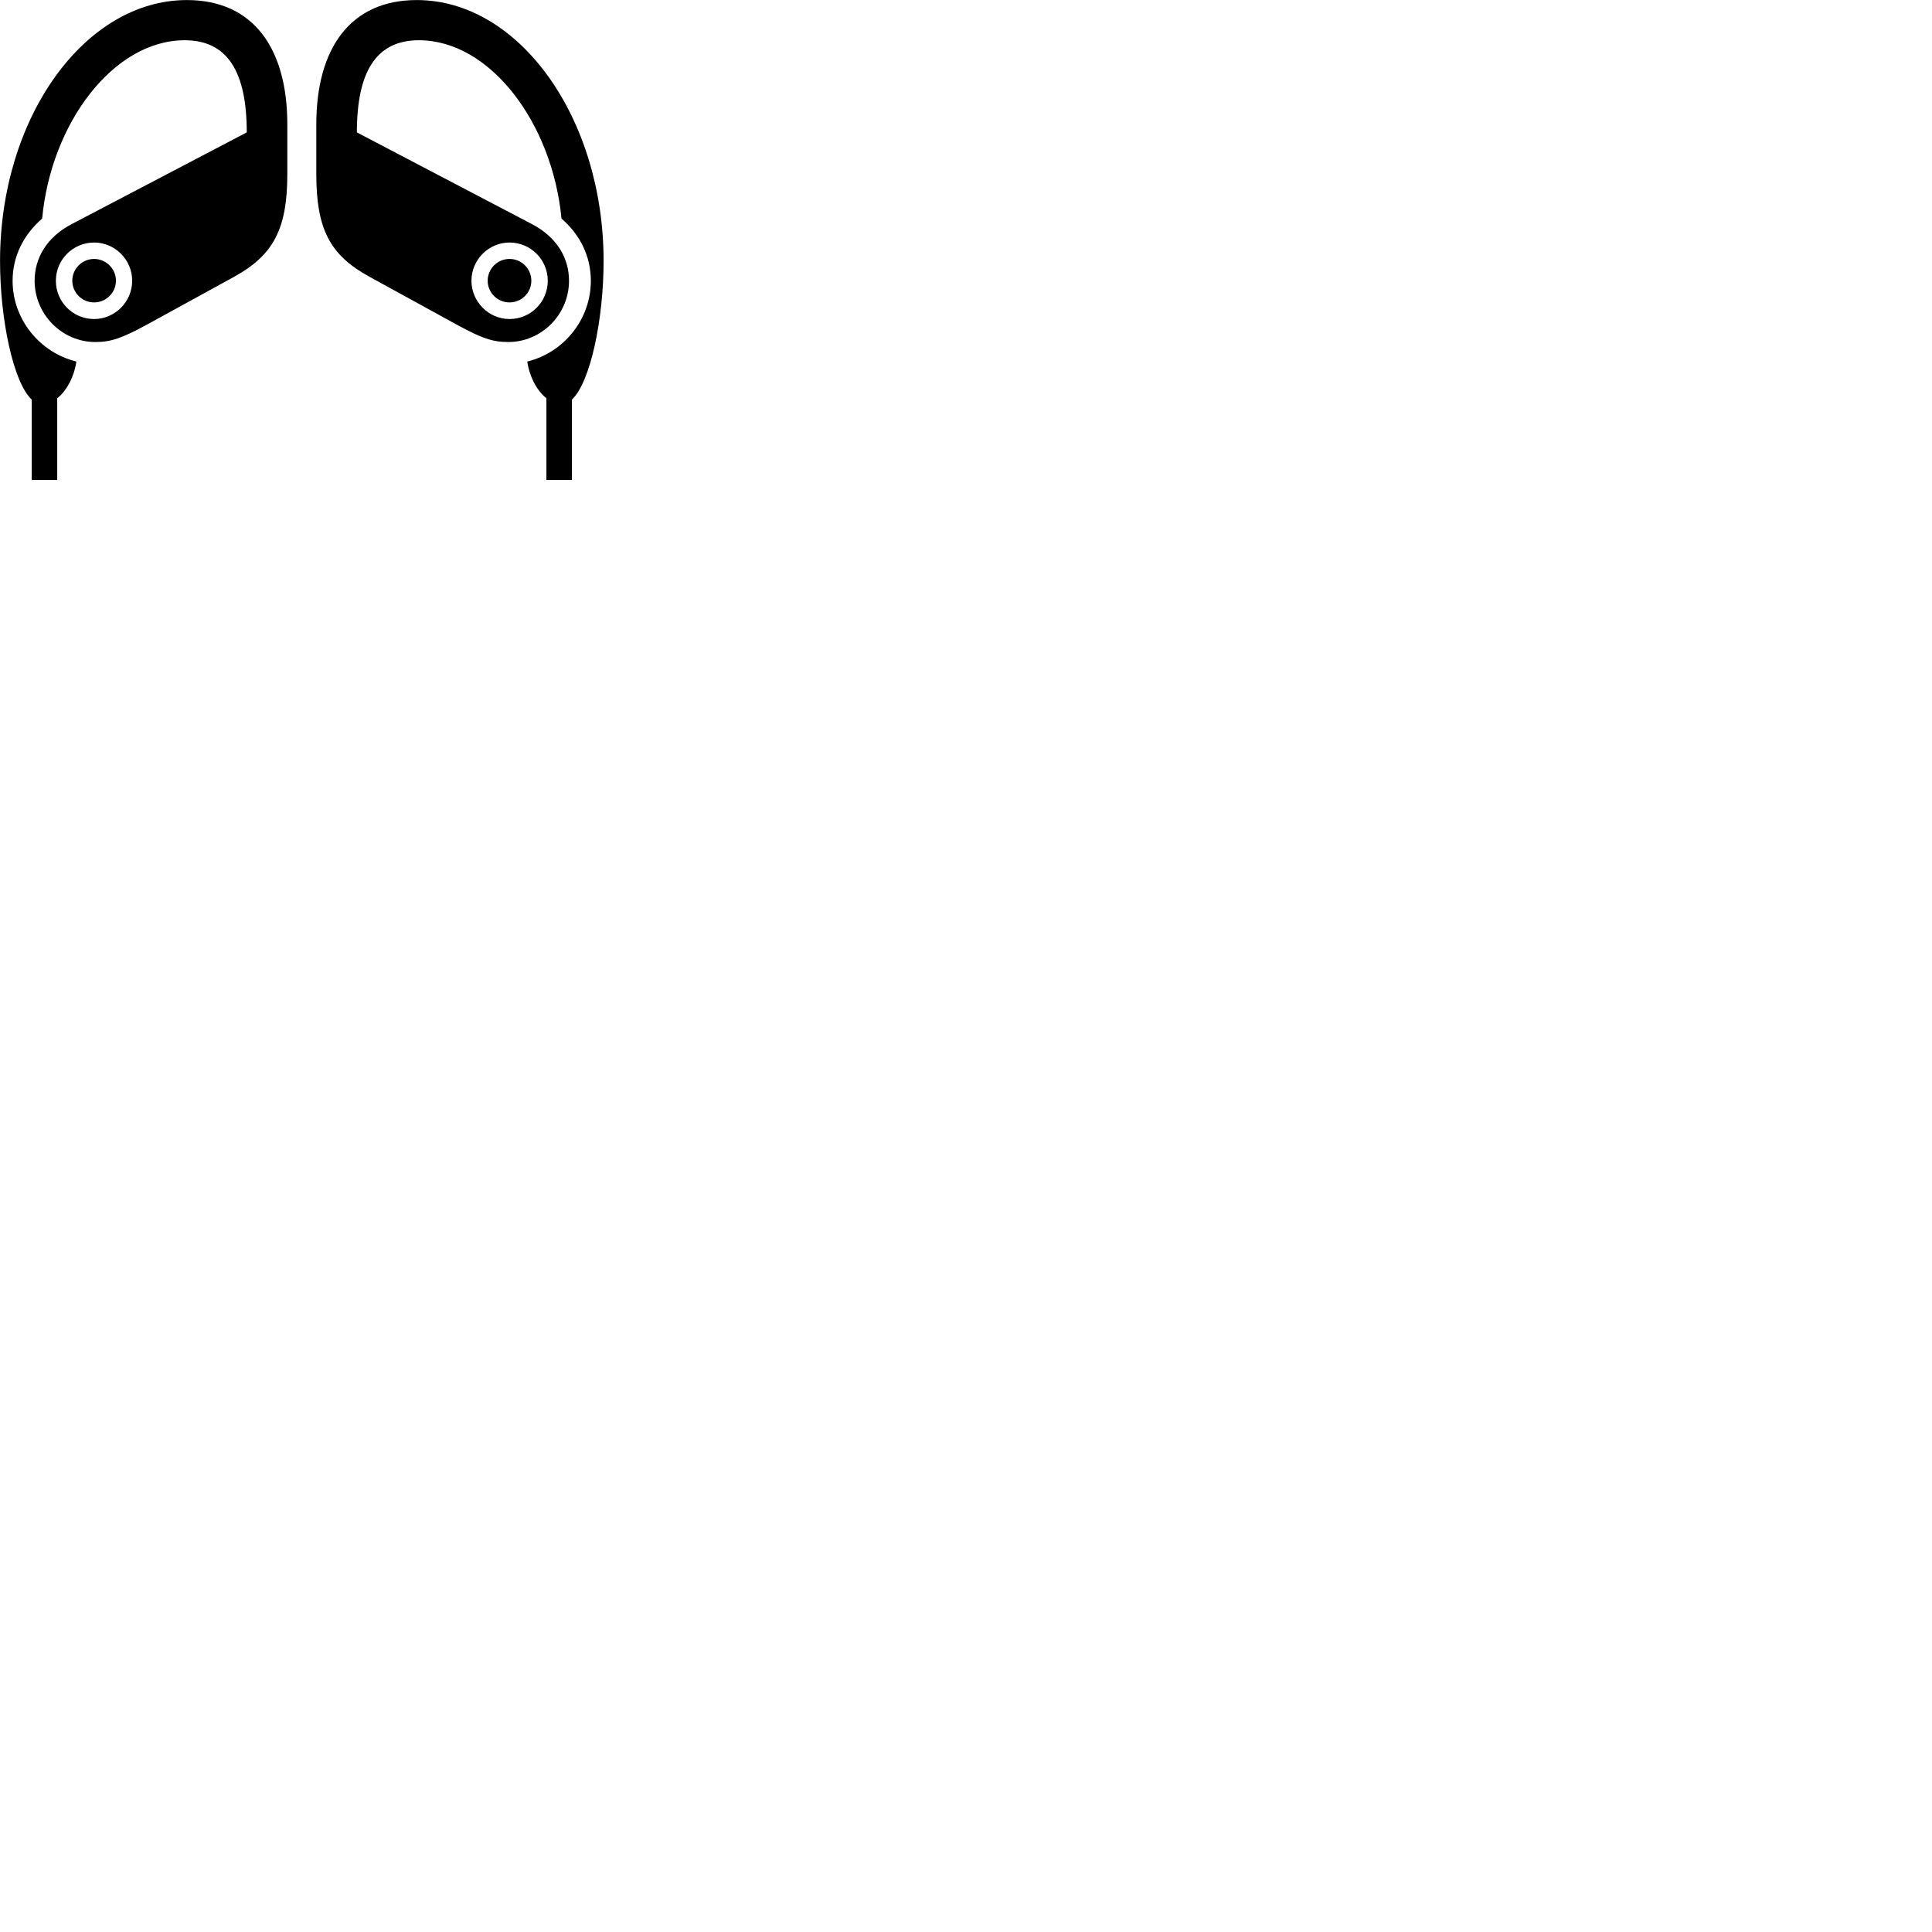 
        <svg xmlns="http://www.w3.org/2000/svg" viewBox="0 0 100 100">
            <path d="M1.642 24.843H2.962V20.613C3.482 20.203 3.852 19.443 3.952 18.713C2.072 18.253 0.652 16.543 0.652 14.533C0.652 13.273 1.212 12.153 2.182 11.313C2.642 6.373 5.872 2.083 9.562 2.083C11.782 2.083 12.772 3.723 12.772 6.853L3.742 11.583C2.402 12.273 1.792 13.373 1.792 14.533C1.792 16.273 3.212 17.703 4.932 17.703C5.762 17.703 6.312 17.493 7.512 16.853L12.142 14.313C14.142 13.203 14.872 11.863 14.872 9.013V6.443C14.872 2.503 13.112 0.003 9.672 0.003C4.372 0.003 0.002 6.103 0.002 13.513C0.002 16.513 0.682 19.783 1.642 20.683ZM21.572 0.003C18.132 0.003 16.372 2.503 16.372 6.443V9.013C16.372 11.863 17.082 13.203 19.102 14.313L23.732 16.853C24.922 17.493 25.472 17.703 26.312 17.703C28.032 17.703 29.452 16.273 29.452 14.533C29.452 13.373 28.842 12.273 27.502 11.583L18.472 6.853C18.472 3.723 19.462 2.083 21.682 2.083C25.372 2.083 28.592 6.373 29.062 11.313C30.032 12.153 30.582 13.273 30.582 14.533C30.582 16.543 29.172 18.253 27.292 18.713C27.392 19.443 27.762 20.203 28.282 20.613V24.843H29.602V20.683C30.562 19.783 31.242 16.513 31.242 13.513C31.242 6.103 26.872 0.003 21.572 0.003ZM4.872 16.513C3.772 16.513 2.892 15.623 2.892 14.533C2.892 13.443 3.772 12.553 4.872 12.553C5.952 12.553 6.842 13.443 6.842 14.533C6.842 15.613 5.952 16.513 4.872 16.513ZM26.372 16.513C25.292 16.513 24.402 15.613 24.402 14.533C24.402 13.443 25.292 12.553 26.372 12.553C27.472 12.553 28.352 13.443 28.352 14.533C28.352 15.623 27.472 16.513 26.372 16.513ZM4.872 15.653C5.492 15.653 6.002 15.143 6.002 14.533C6.002 13.913 5.492 13.403 4.872 13.403C4.242 13.403 3.742 13.913 3.742 14.533C3.742 15.143 4.242 15.653 4.872 15.653ZM26.372 15.653C27.002 15.653 27.502 15.143 27.502 14.533C27.502 13.913 27.002 13.403 26.372 13.403C25.742 13.403 25.242 13.913 25.242 14.533C25.242 15.143 25.742 15.653 26.372 15.653Z" />
        </svg>
    
